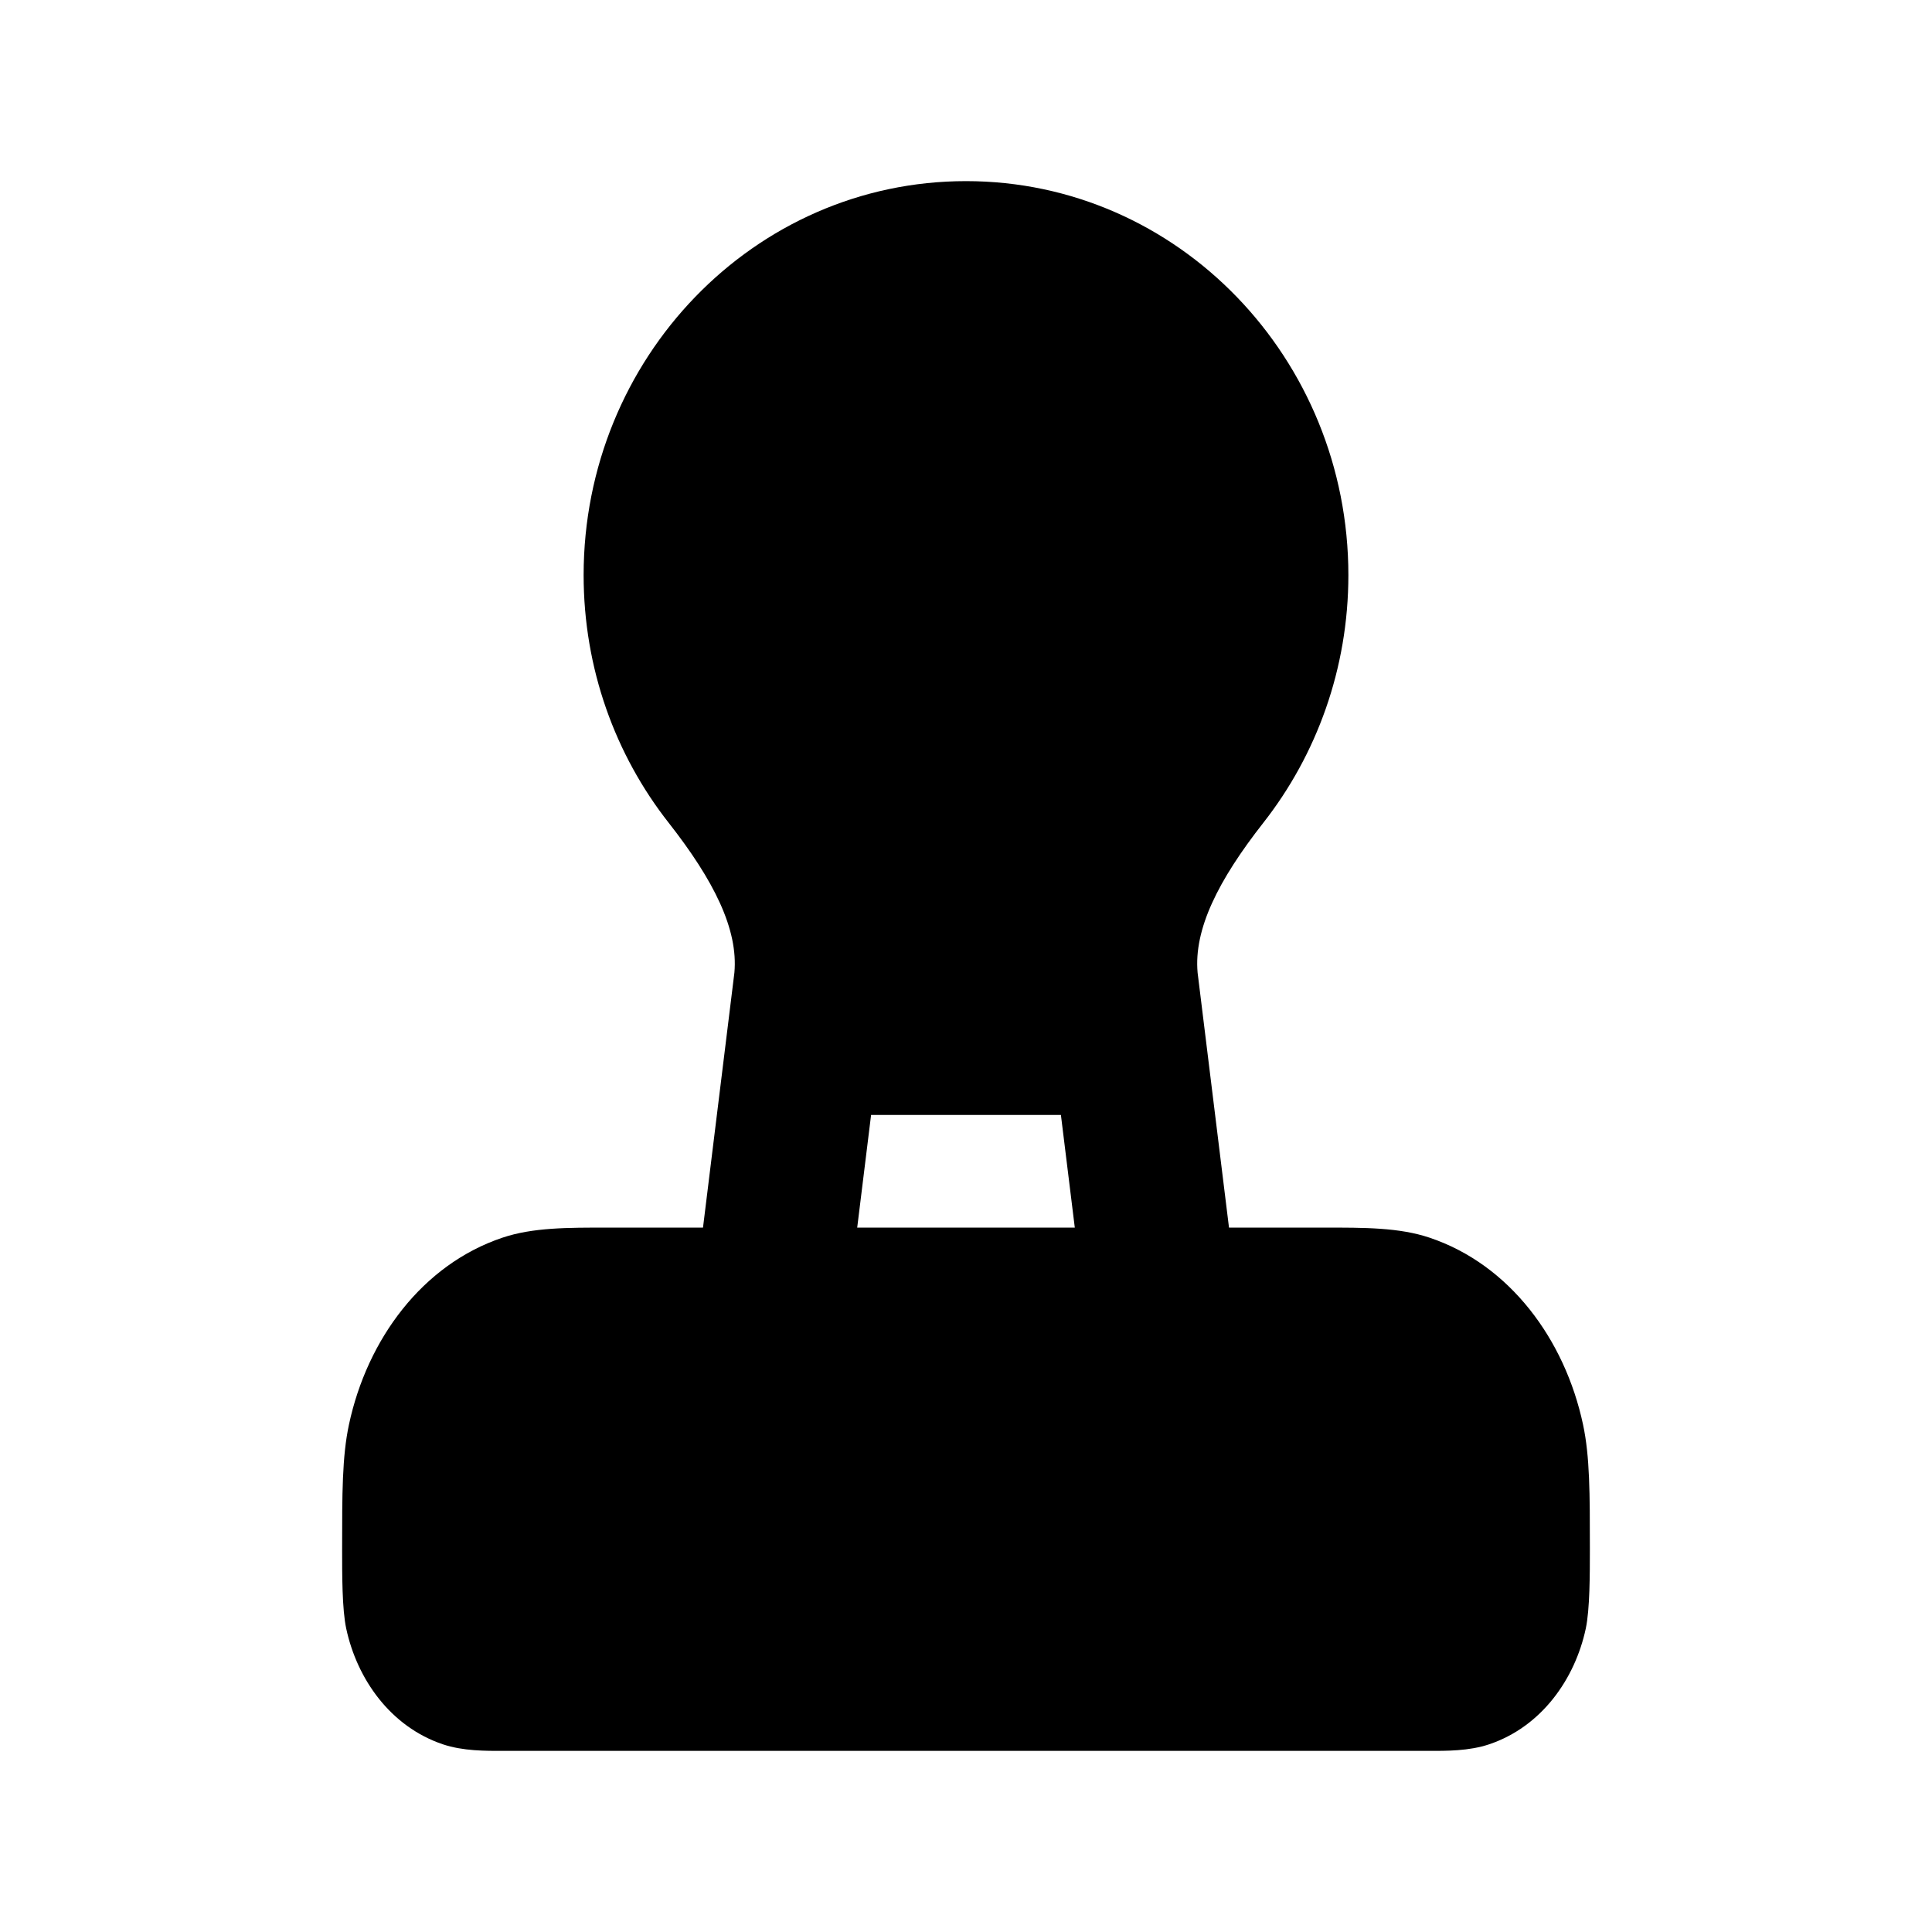 <svg width="24" height="24" viewBox="0 0 24 24" xmlns="http://www.w3.org/2000/svg">
    <path d="M7.56 15.25H16.44C16.953 15.249 17.382 15.249 17.756 15.374C18.754 15.708 19.439 16.638 19.665 17.696C19.75 18.093 19.75 18.555 19.75 19.238C19.75 19.556 19.75 19.991 19.699 20.231C19.565 20.857 19.15 21.45 18.497 21.669C18.248 21.752 17.971 21.751 17.733 21.75L6.267 21.75C6.029 21.751 5.752 21.752 5.503 21.669C4.85 21.45 4.435 20.857 4.301 20.231C4.249 19.991 4.25 19.556 4.25 19.238C4.25 18.555 4.25 18.093 4.335 17.696C4.561 16.638 5.246 15.708 6.244 15.374C6.618 15.249 7.047 15.249 7.56 15.25Z"/>
    <path d="M13.179 13.85H10.821L10.568 15.903C10.502 16.433 10.027 16.809 9.507 16.742C8.986 16.676 8.617 16.193 8.682 15.663L9.123 12.082C9.171 11.545 8.87 10.939 8.305 10.219C7.644 9.377 7.25 8.306 7.25 7.144C7.25 4.455 9.363 2.25 12 2.25C14.637 2.25 16.75 4.455 16.75 7.144C16.75 8.306 16.355 9.377 15.695 10.219C15.13 10.939 14.829 11.545 14.877 12.082L15.318 15.663C15.383 16.193 15.014 16.676 14.493 16.742C13.973 16.809 13.498 16.433 13.432 15.903L13.179 13.85Z"/>
</svg>

